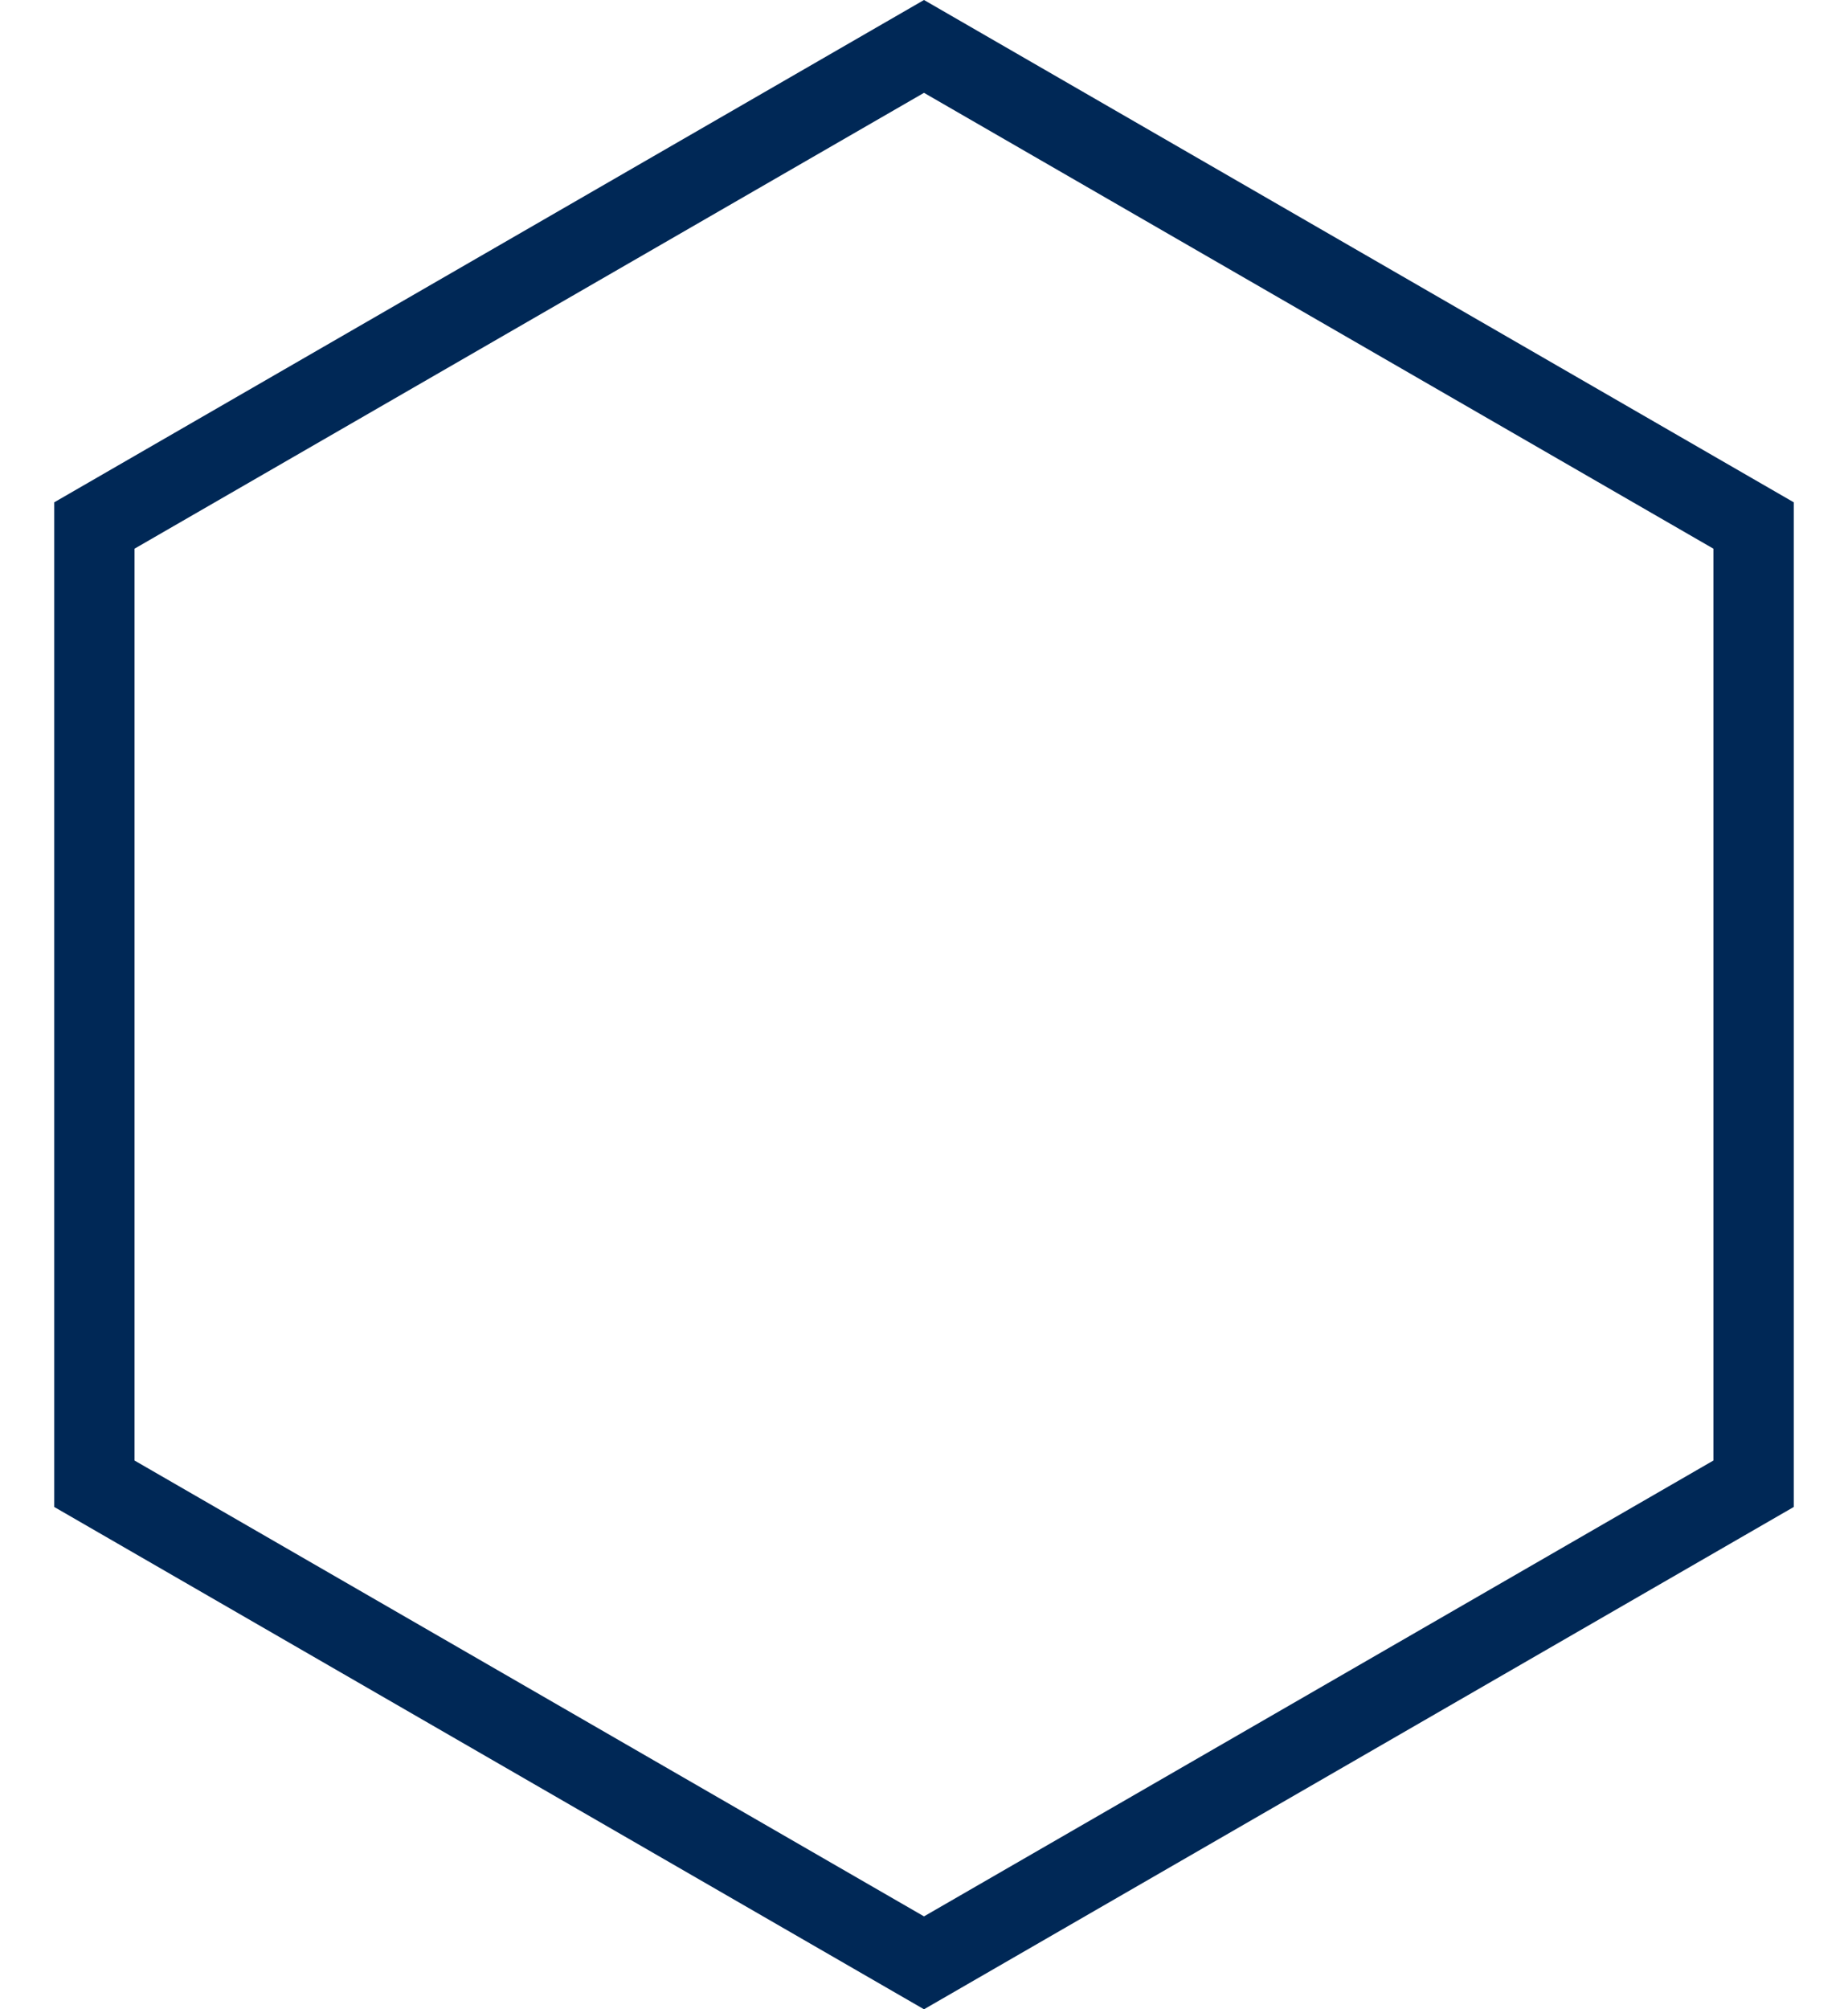 <svg xmlns="http://www.w3.org/2000/svg" width="23" height="25" viewBox="0 0 23 25">
    <g fill="none" fill-rule="evenodd">
        <g fill="#002856" fill-rule="nonzero">
            <path d="M787.5 5749l10.825 6.25v12.5L787.5 5774l-10.825-6.25v-12.5L787.5 5749zm0 1.155l-9.826 5.672v11.345l9.826 5.672 9.825-5.672v-11.345l-9.825-5.672z" transform="translate(-776 -5749)"/>
        </g>
    </g>
</svg>
